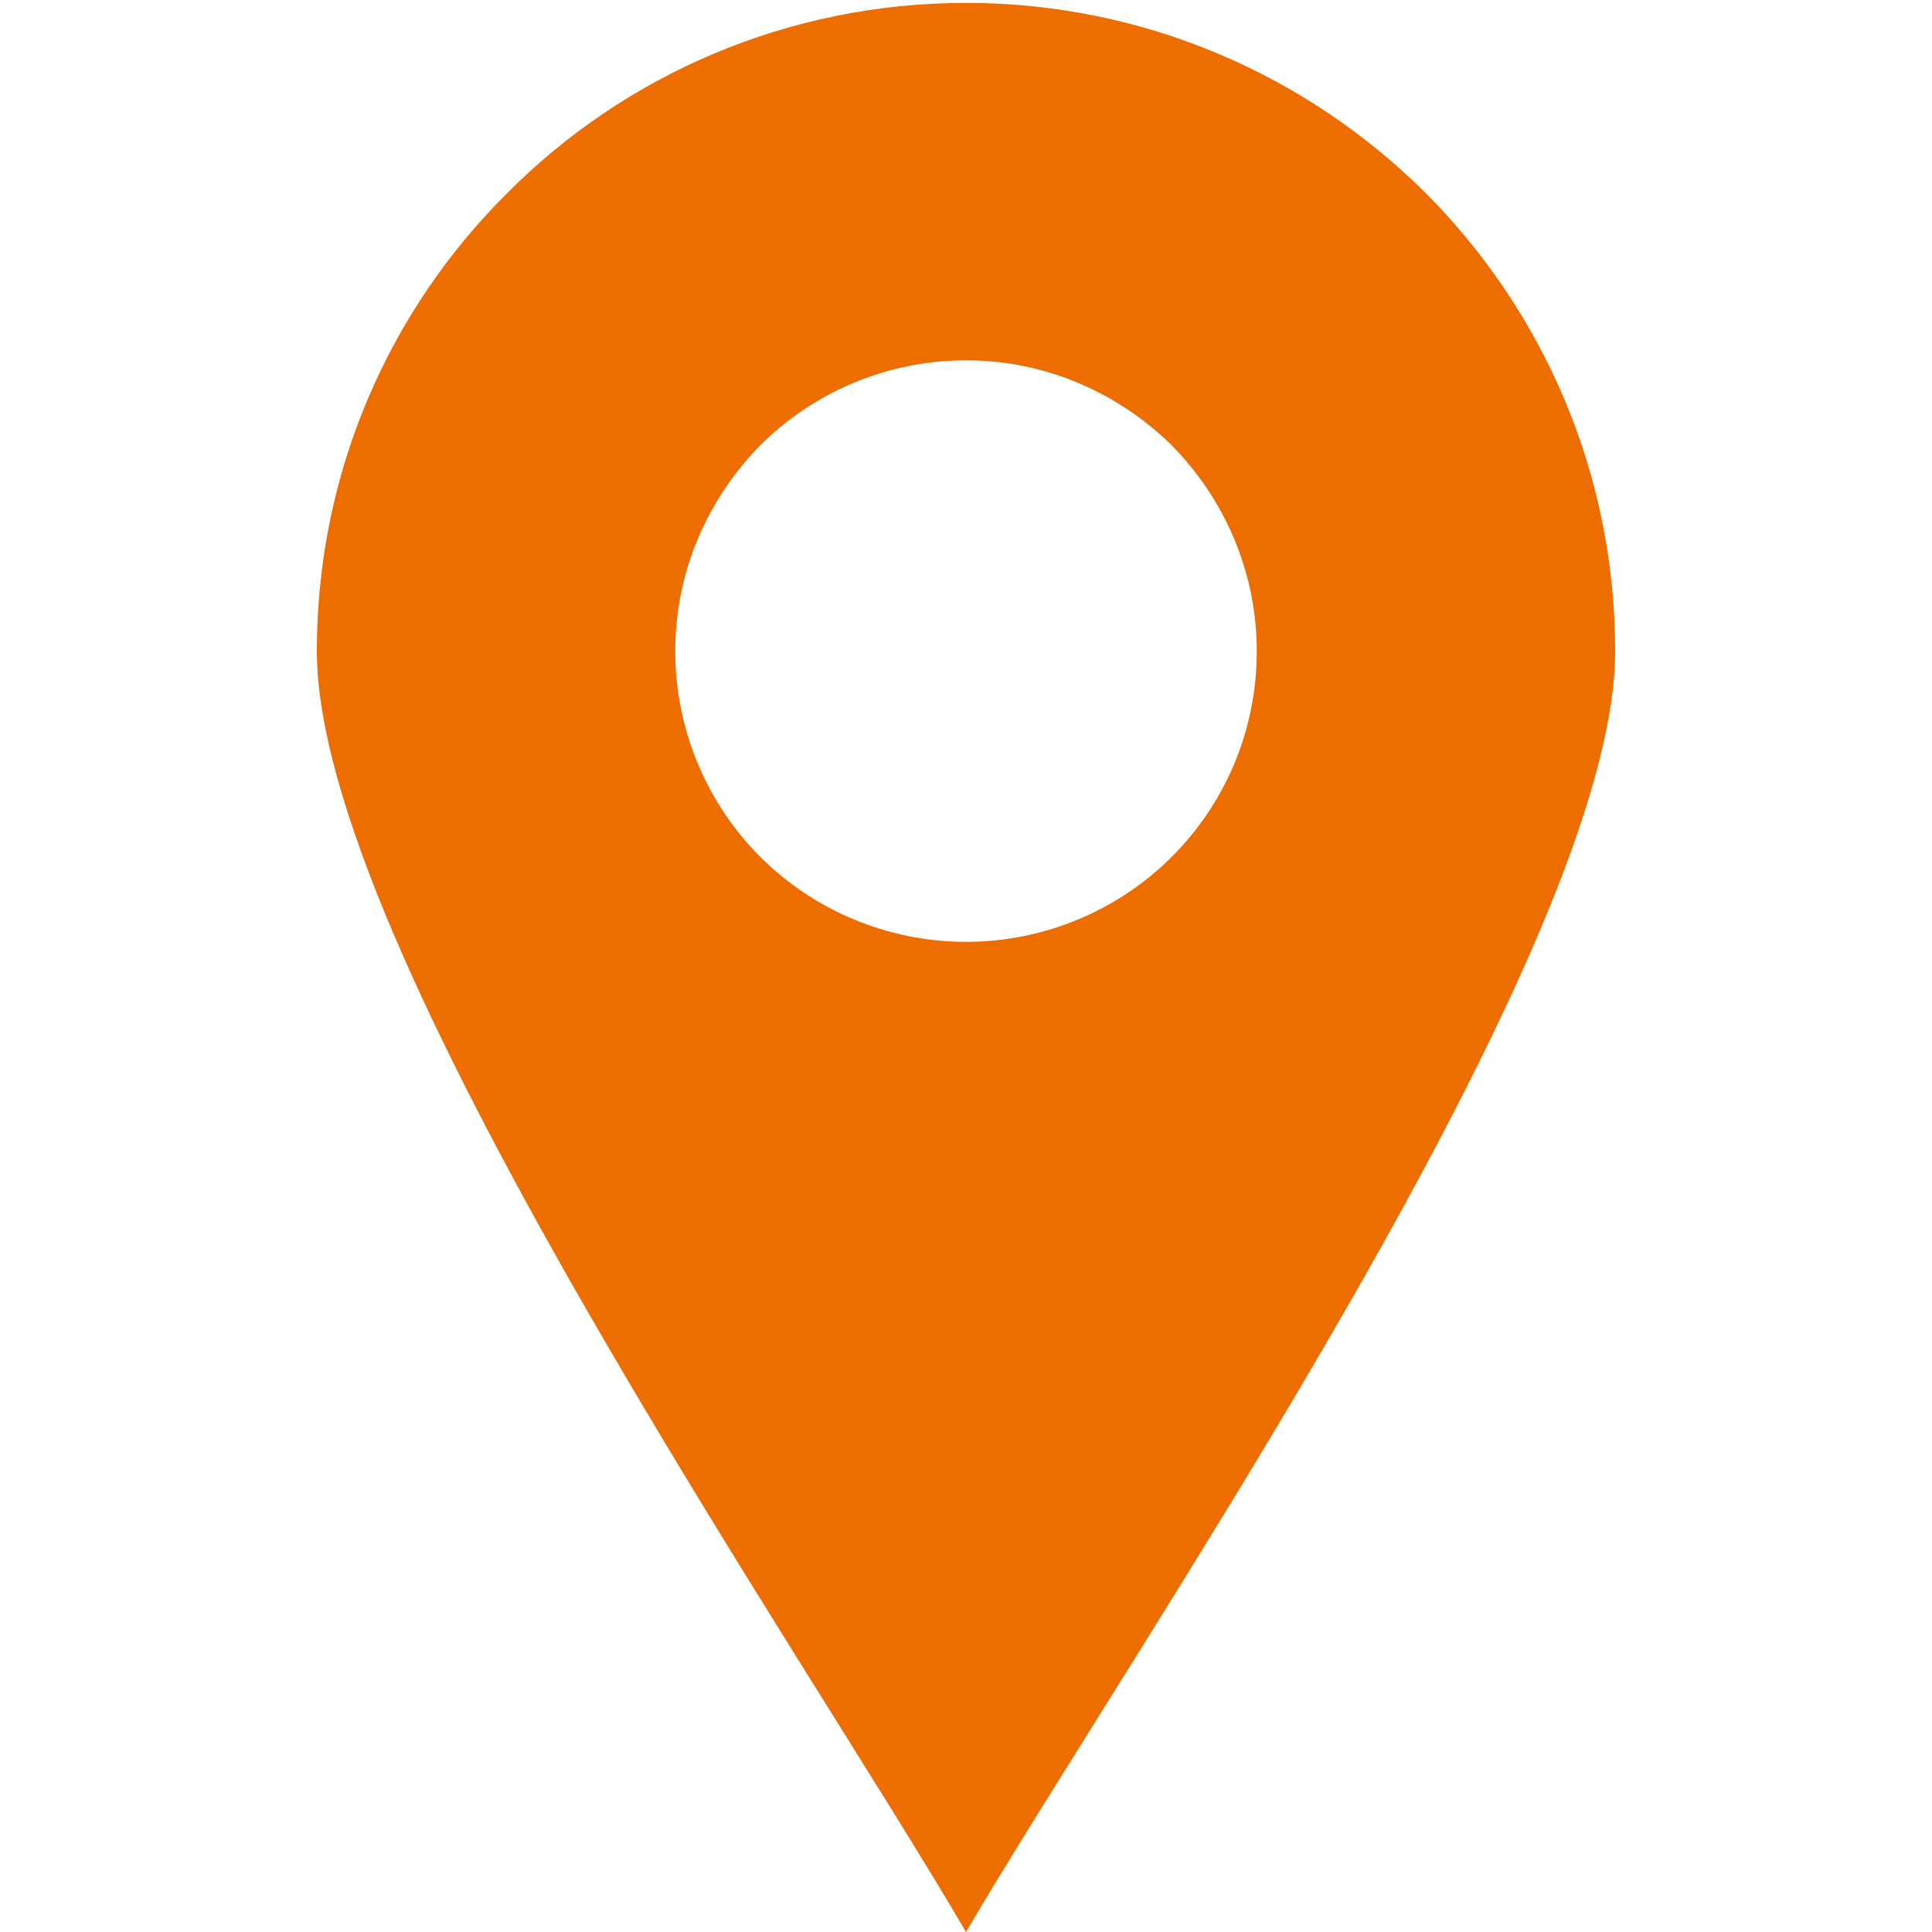 <?xml version="1.0" standalone="no"?><!DOCTYPE svg PUBLIC "-//W3C//DTD SVG 1.1//EN" "http://www.w3.org/Graphics/SVG/1.1/DTD/svg11.dtd"><svg t="1612683856795" class="icon" viewBox="0 0 1024 1024" version="1.1" xmlns="http://www.w3.org/2000/svg" p-id="17458" xmlns:xlink="http://www.w3.org/1999/xlink" width="128" height="128"><defs><style type="text/css"></style></defs><path d="M755.2 101.888C692.736 39.936 606.72 1.536 512 1.536S330.752 39.936 268.8 102.4C206.336 164.352 167.936 250.368 167.936 345.088c0 158.208 256.512 528.896 344.064 678.912 87.552-149.504 344.064-520.704 344.064-678.912 0-94.72-38.4-180.736-100.864-243.2z m-134.144 352.256c-27.648 27.648-66.56 45.056-109.056 45.056s-81.408-17.408-109.056-45.056-45.056-66.56-45.056-109.056 17.408-80.896 45.056-109.056c27.648-27.648 66.56-45.056 109.056-45.056s80.896 17.408 109.056 45.056c27.648 28.16 45.056 66.56 45.056 109.056 0 43.008-17.408 81.408-45.056 109.056z" fill="#ed6d00" p-id="17459"></path></svg>